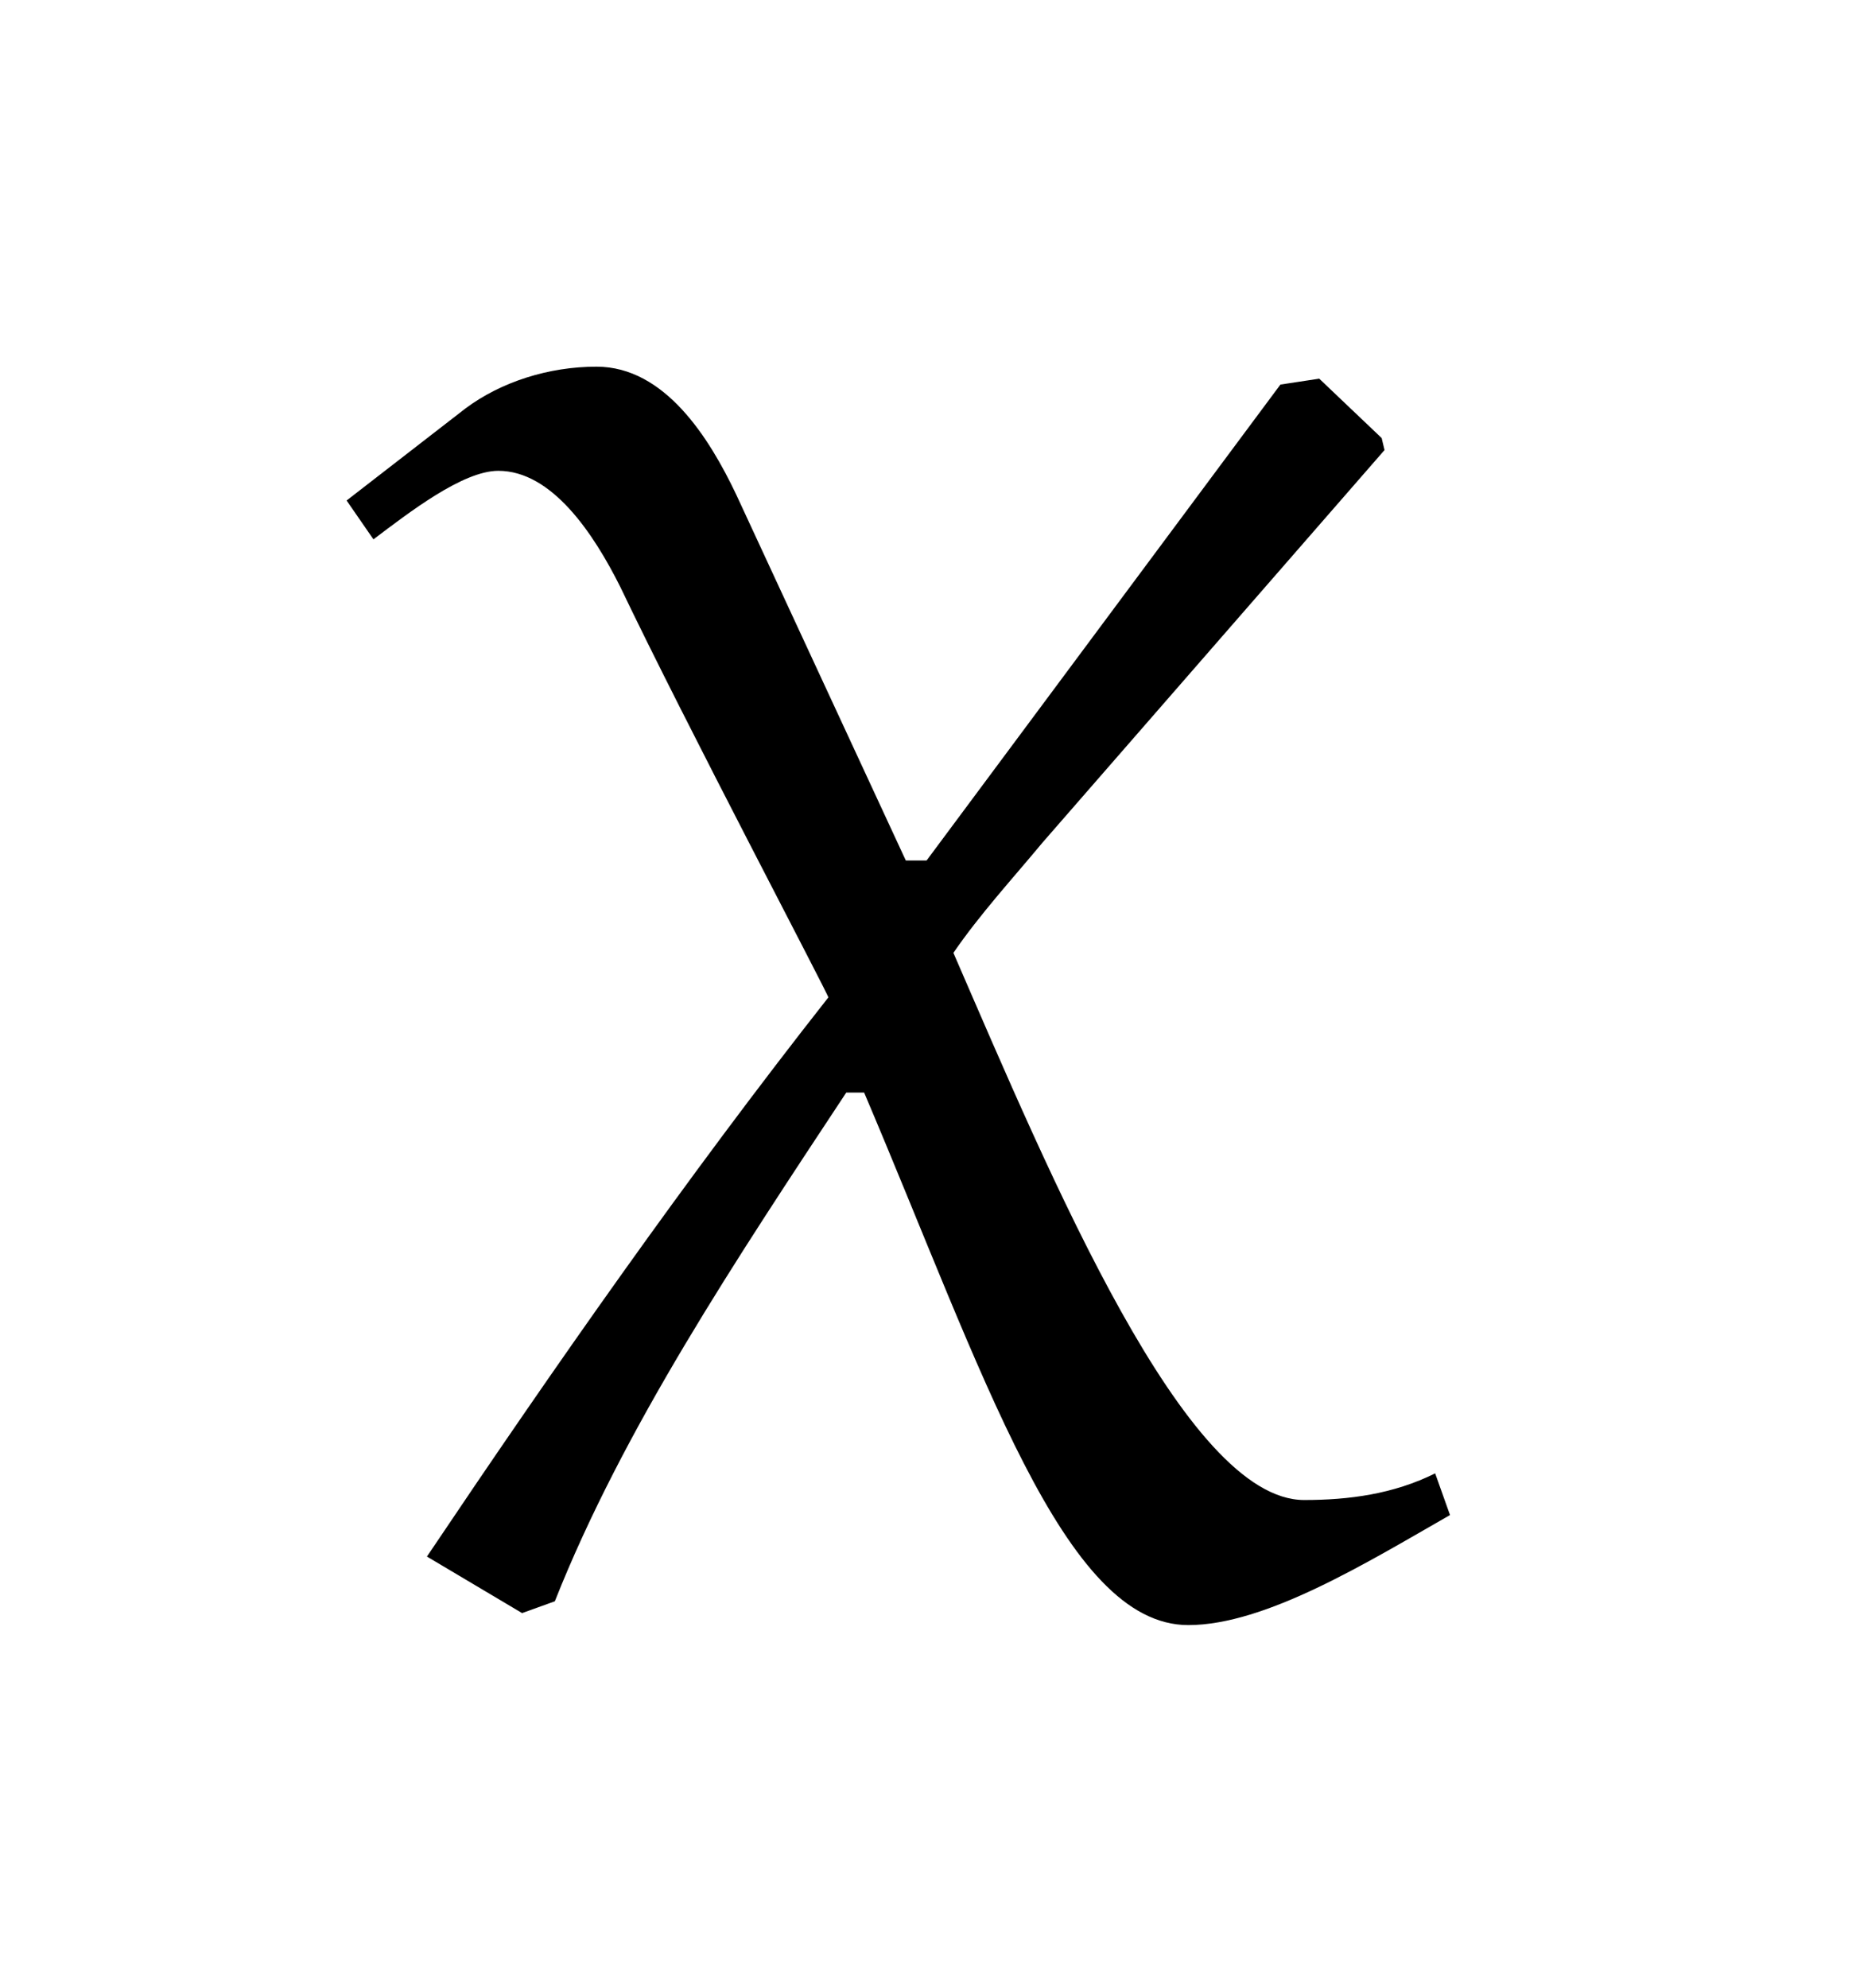 <?xml version="1.0" encoding="UTF-8"?>
<svg xmlns="http://www.w3.org/2000/svg" xmlns:xlink="http://www.w3.org/1999/xlink" width="9.73pt" height="10.443pt" viewBox="0 0 9.73 10.443" version="1.1">
<defs>
<g>
<symbol overflow="visible" id="glyph0-0">
<path style="stroke:none;" d=""/>
</symbol>
<symbol overflow="visible" id="glyph0-1">
<path style="stroke:none;" d="M 2.875 -2.047 L 2.766 -2.047 L 1.875 -3.969 C 1.734 -4.266 1.5 -4.641 1.141 -4.641 C 0.891 -4.641 0.641 -4.562 0.453 -4.422 L -0.172 -3.938 L -0.031 -3.734 C 0.156 -3.875 0.438 -4.094 0.625 -4.094 C 0.906 -4.094 1.125 -3.766 1.266 -3.484 C 1.609 -2.766 2.359 -1.344 2.359 -1.328 C 1.609 -0.375 0.922 0.609 0.25 1.609 L 0.75 1.906 L 0.922 1.844 C 1.281 0.938 1.875 0.047 2.453 -0.828 L 2.547 -0.828 C 3.172 0.641 3.594 1.969 4.25 1.969 C 4.656 1.969 5.188 1.641 5.625 1.391 L 5.547 1.172 C 5.328 1.281 5.094 1.312 4.859 1.312 C 4.234 1.312 3.531 -0.375 3.016 -1.562 C 3.156 -1.766 3.328 -1.953 3.484 -2.141 L 5.281 -4.203 L 5.266 -4.266 L 4.938 -4.578 L 4.734 -4.547 Z "/>
</symbol>
</g>
</defs>
<g id="surface1">
<g style="fill:rgb(0%,0%,0%);fill-opacity:1;">
  <use xlink:href="#glyph0-1" x="1.993" y="6.567"/>
</g>
</g>
</svg>
